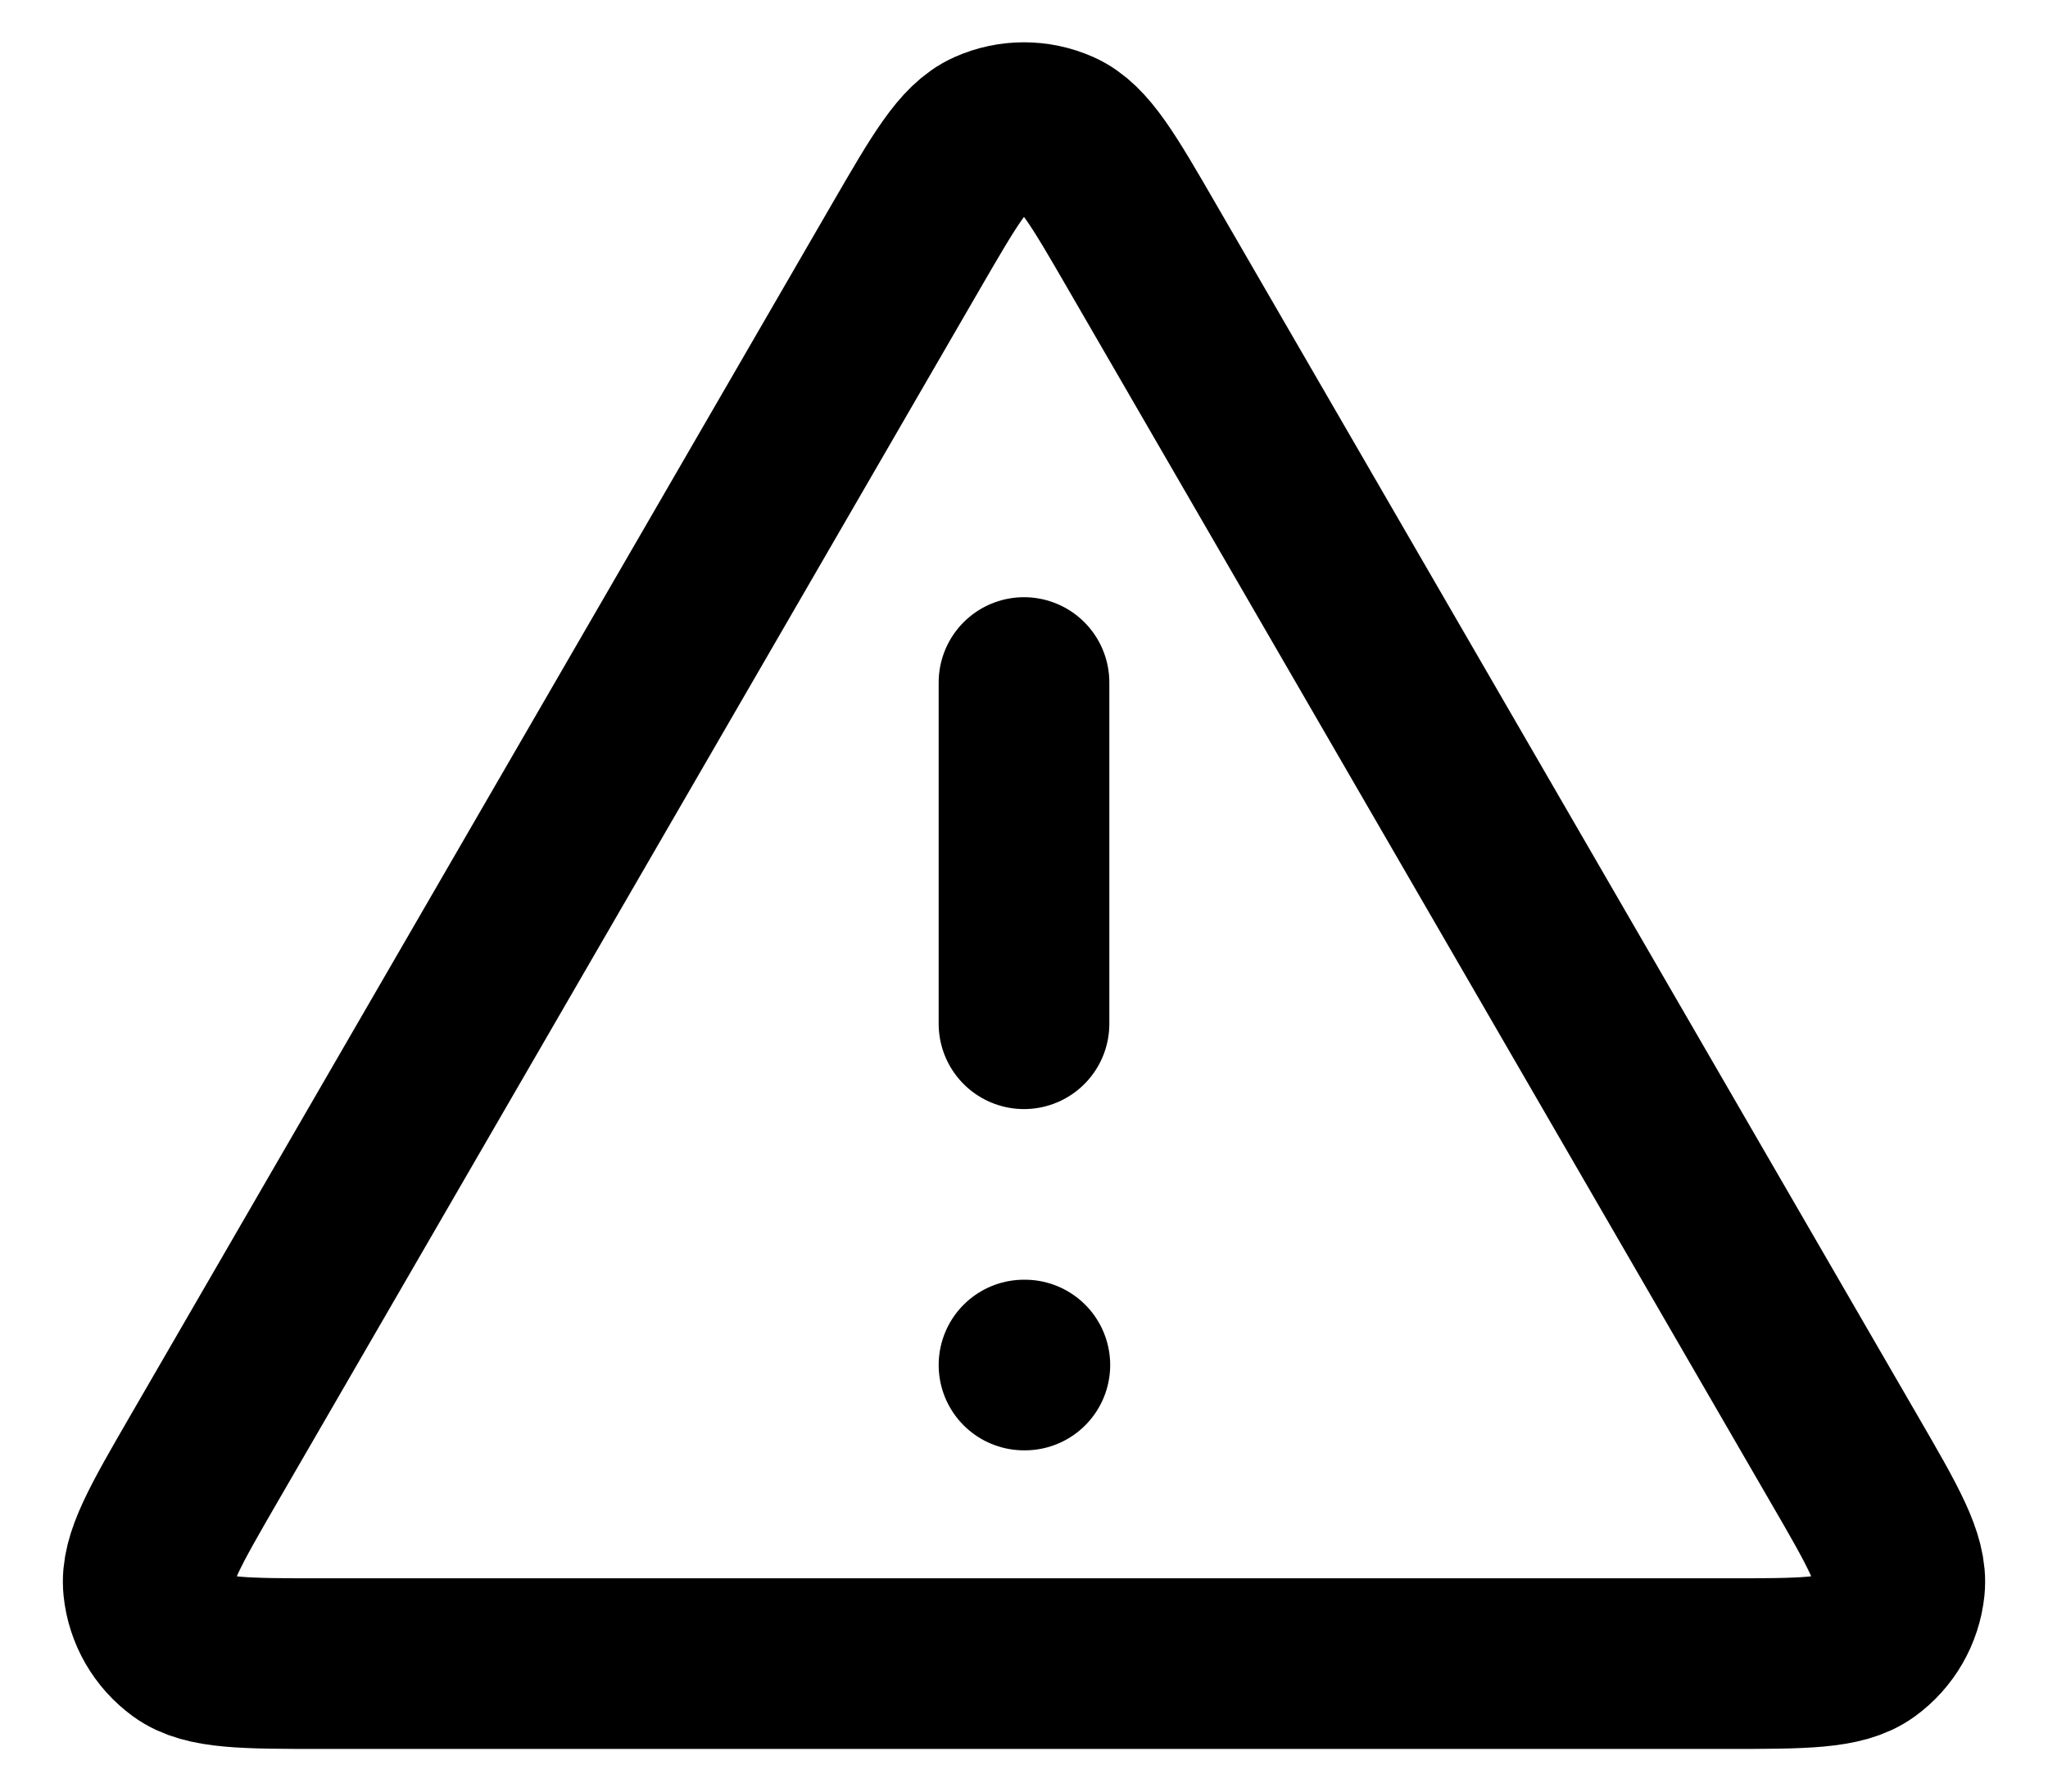 <svg width="24" height="21" viewBox="0 0 24 21" fill="none" xmlns="http://www.w3.org/2000/svg">
<path d="M12 8V12M12 16H12.01M10.615 2.892L2.39 17.099C1.934 17.887 1.706 18.281 1.74 18.604C1.769 18.886 1.917 19.142 2.146 19.309C2.409 19.5 2.864 19.5 3.775 19.5H20.225C21.135 19.5 21.59 19.5 21.853 19.309C22.083 19.142 22.23 18.886 22.26 18.604C22.294 18.281 22.066 17.887 21.609 17.099L13.384 2.892C12.93 2.107 12.703 1.714 12.406 1.582C12.147 1.467 11.852 1.467 11.594 1.582C11.297 1.714 11.07 2.107 10.615 2.892Z" stroke="#D92D20" style="stroke:#D92D20;stroke:color(display-p3 0.853 0.176 0.127);stroke-opacity:1;" stroke-width="2" stroke-linecap="round" stroke-linejoin="round"/>
</svg>

